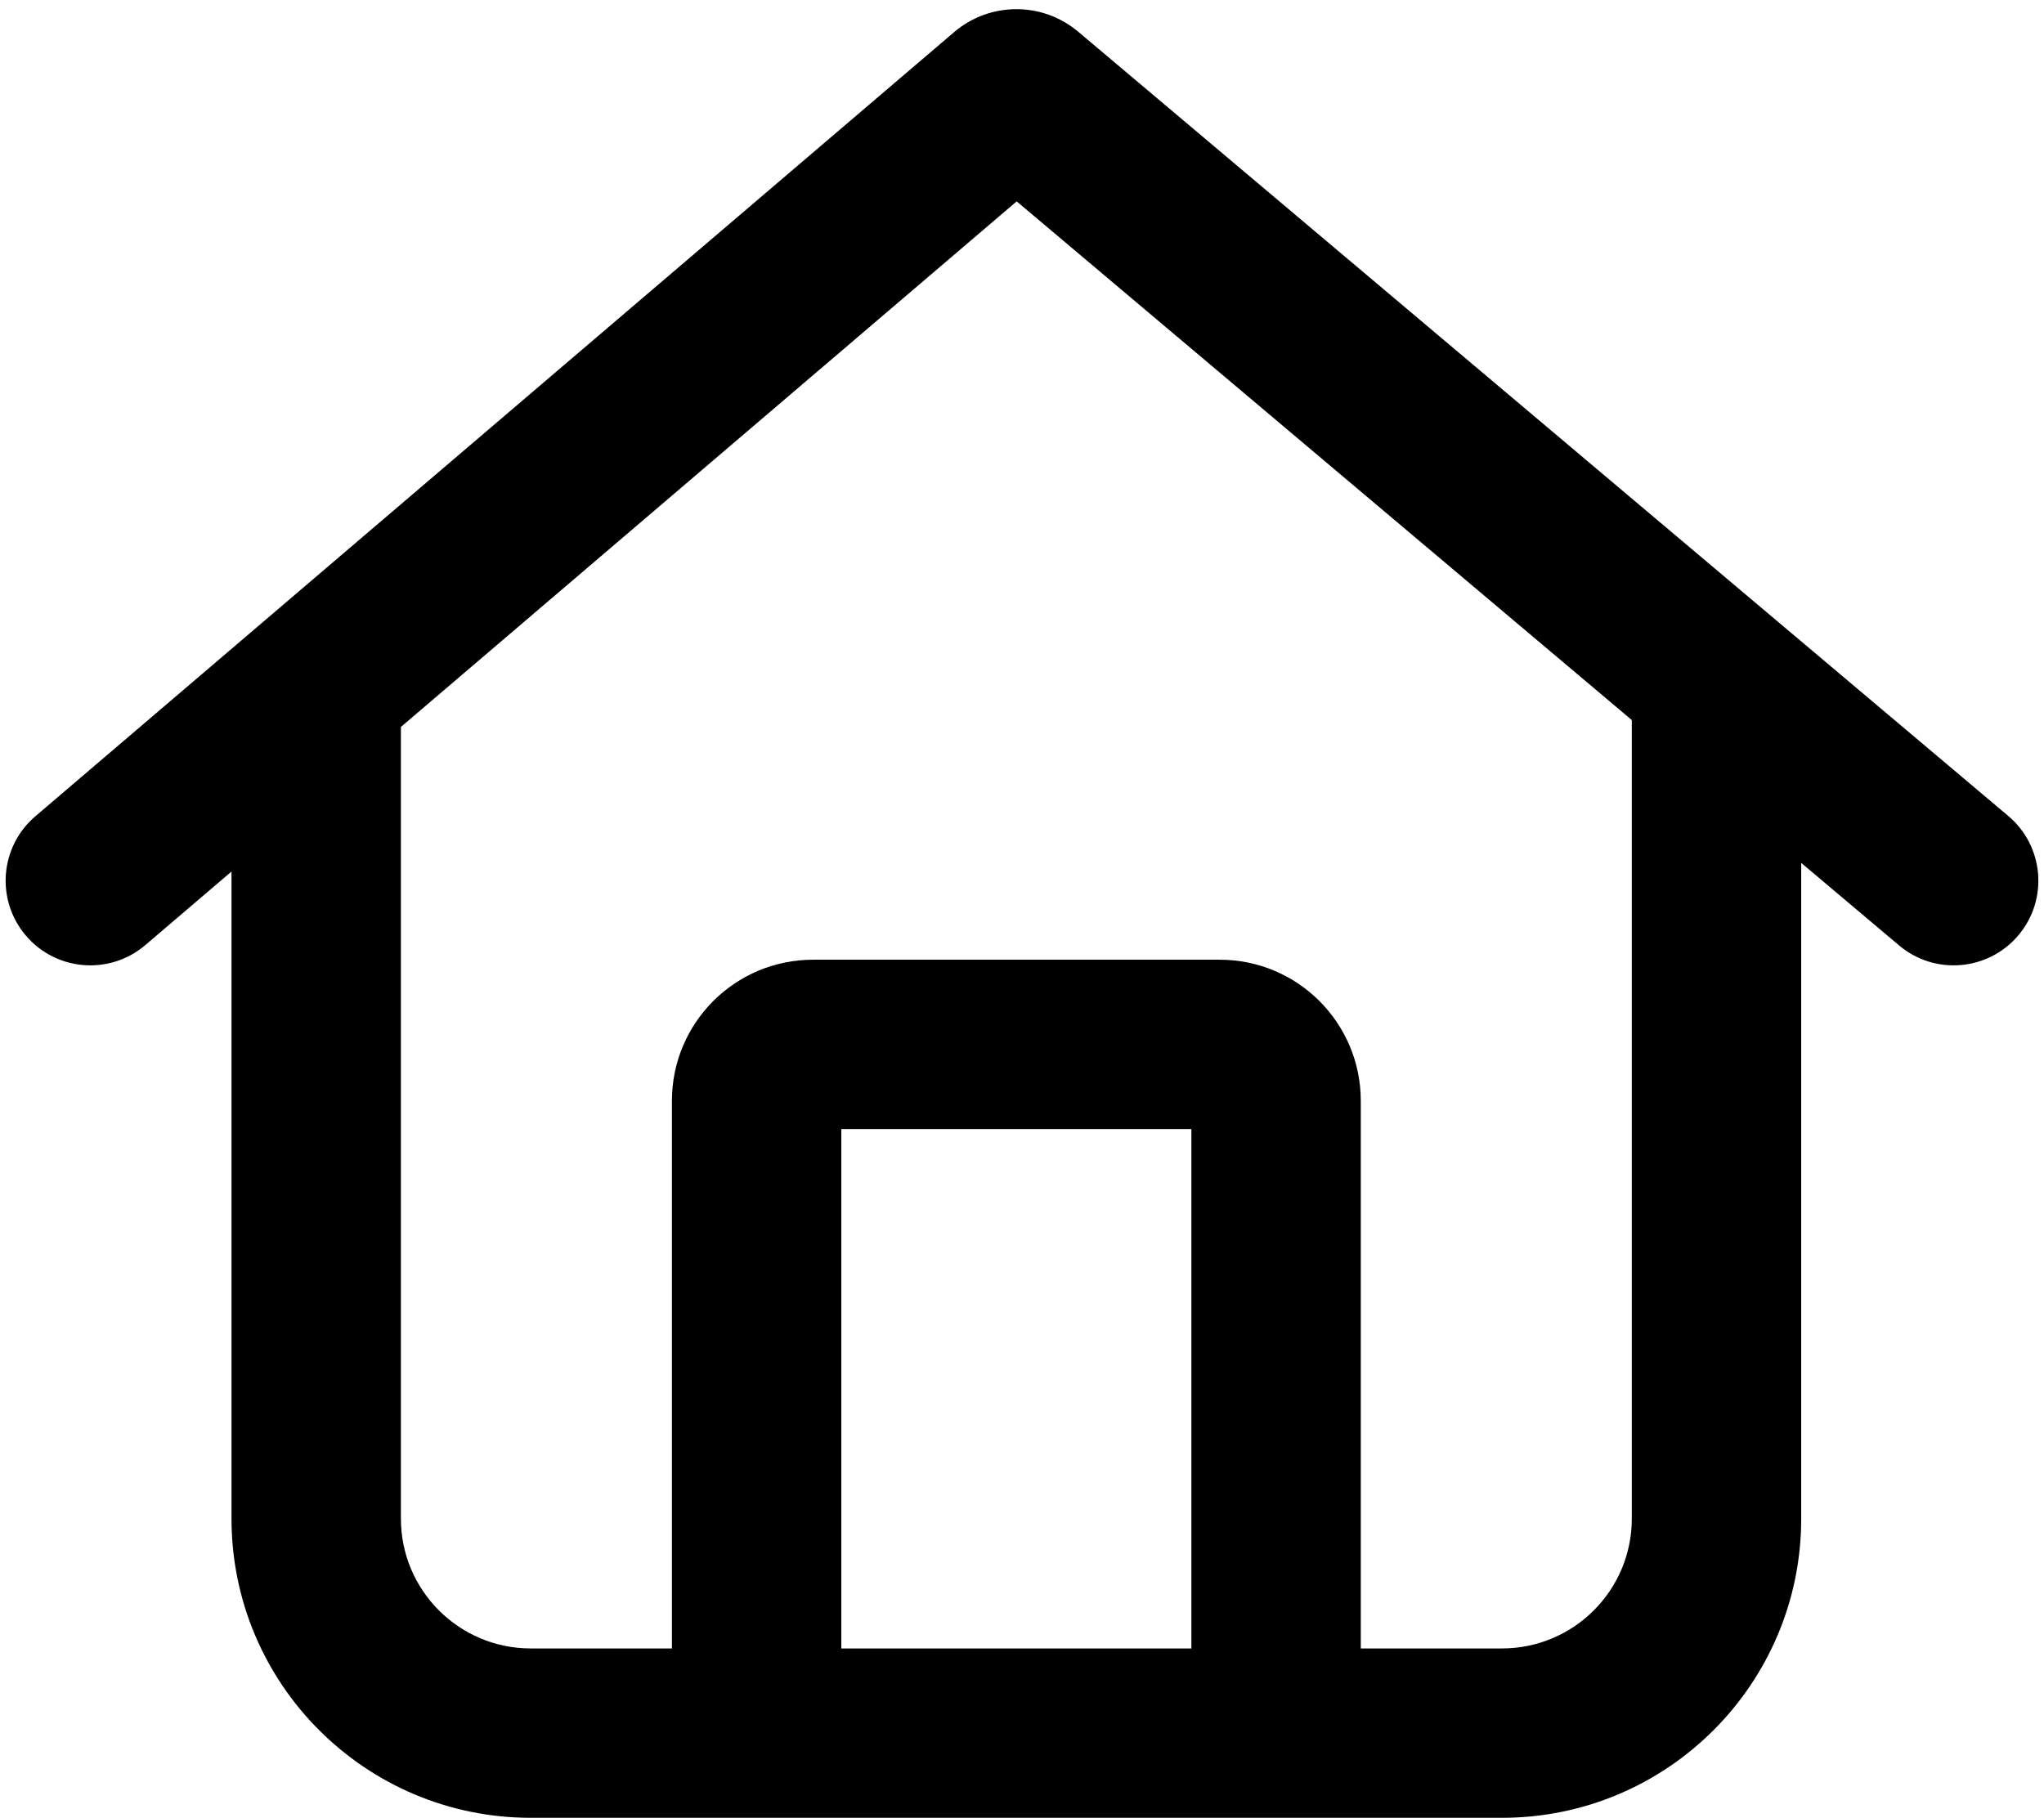 <svg viewBox="0 0 181 161" fill="#000" xmlns="http://www.w3.org/2000/svg">
    <path fill-rule="evenodd" clip-rule="evenodd"
          d="M84.485 2.847C87.649 0.146 92.304 0.132 95.484 2.814L177.835 72.267C181.002 74.937 181.404 79.669 178.733 82.835C176.063 86.002 171.331 86.404 168.165 83.733L90.029 17.836L12.87 83.704C9.719 86.394 4.985 86.02 2.296 82.87C-0.394 79.719 -0.02 74.985 3.131 72.296L84.485 2.847Z"/>
    <path fill-rule="evenodd" clip-rule="evenodd"
          d="M35.5 58.5V134.5C35.5 140.851 40.649 146 47 146H133C139.351 146 144.5 140.851 144.5 134.5V58.5H159.5V134.5C159.5 149.136 147.636 161 133 161H47C32.364 161 20.5 149.136 20.5 134.5V58.5H35.5Z"/>
    <path fill-rule="evenodd" clip-rule="evenodd"
          d="M105.5 100V154.5H120.5V97.5C120.5 90.596 114.904 85 108 85H72C65.096 85 59.5 90.596 59.5 97.5V154.5H74.5V100H105.5Z"/>
</svg>
